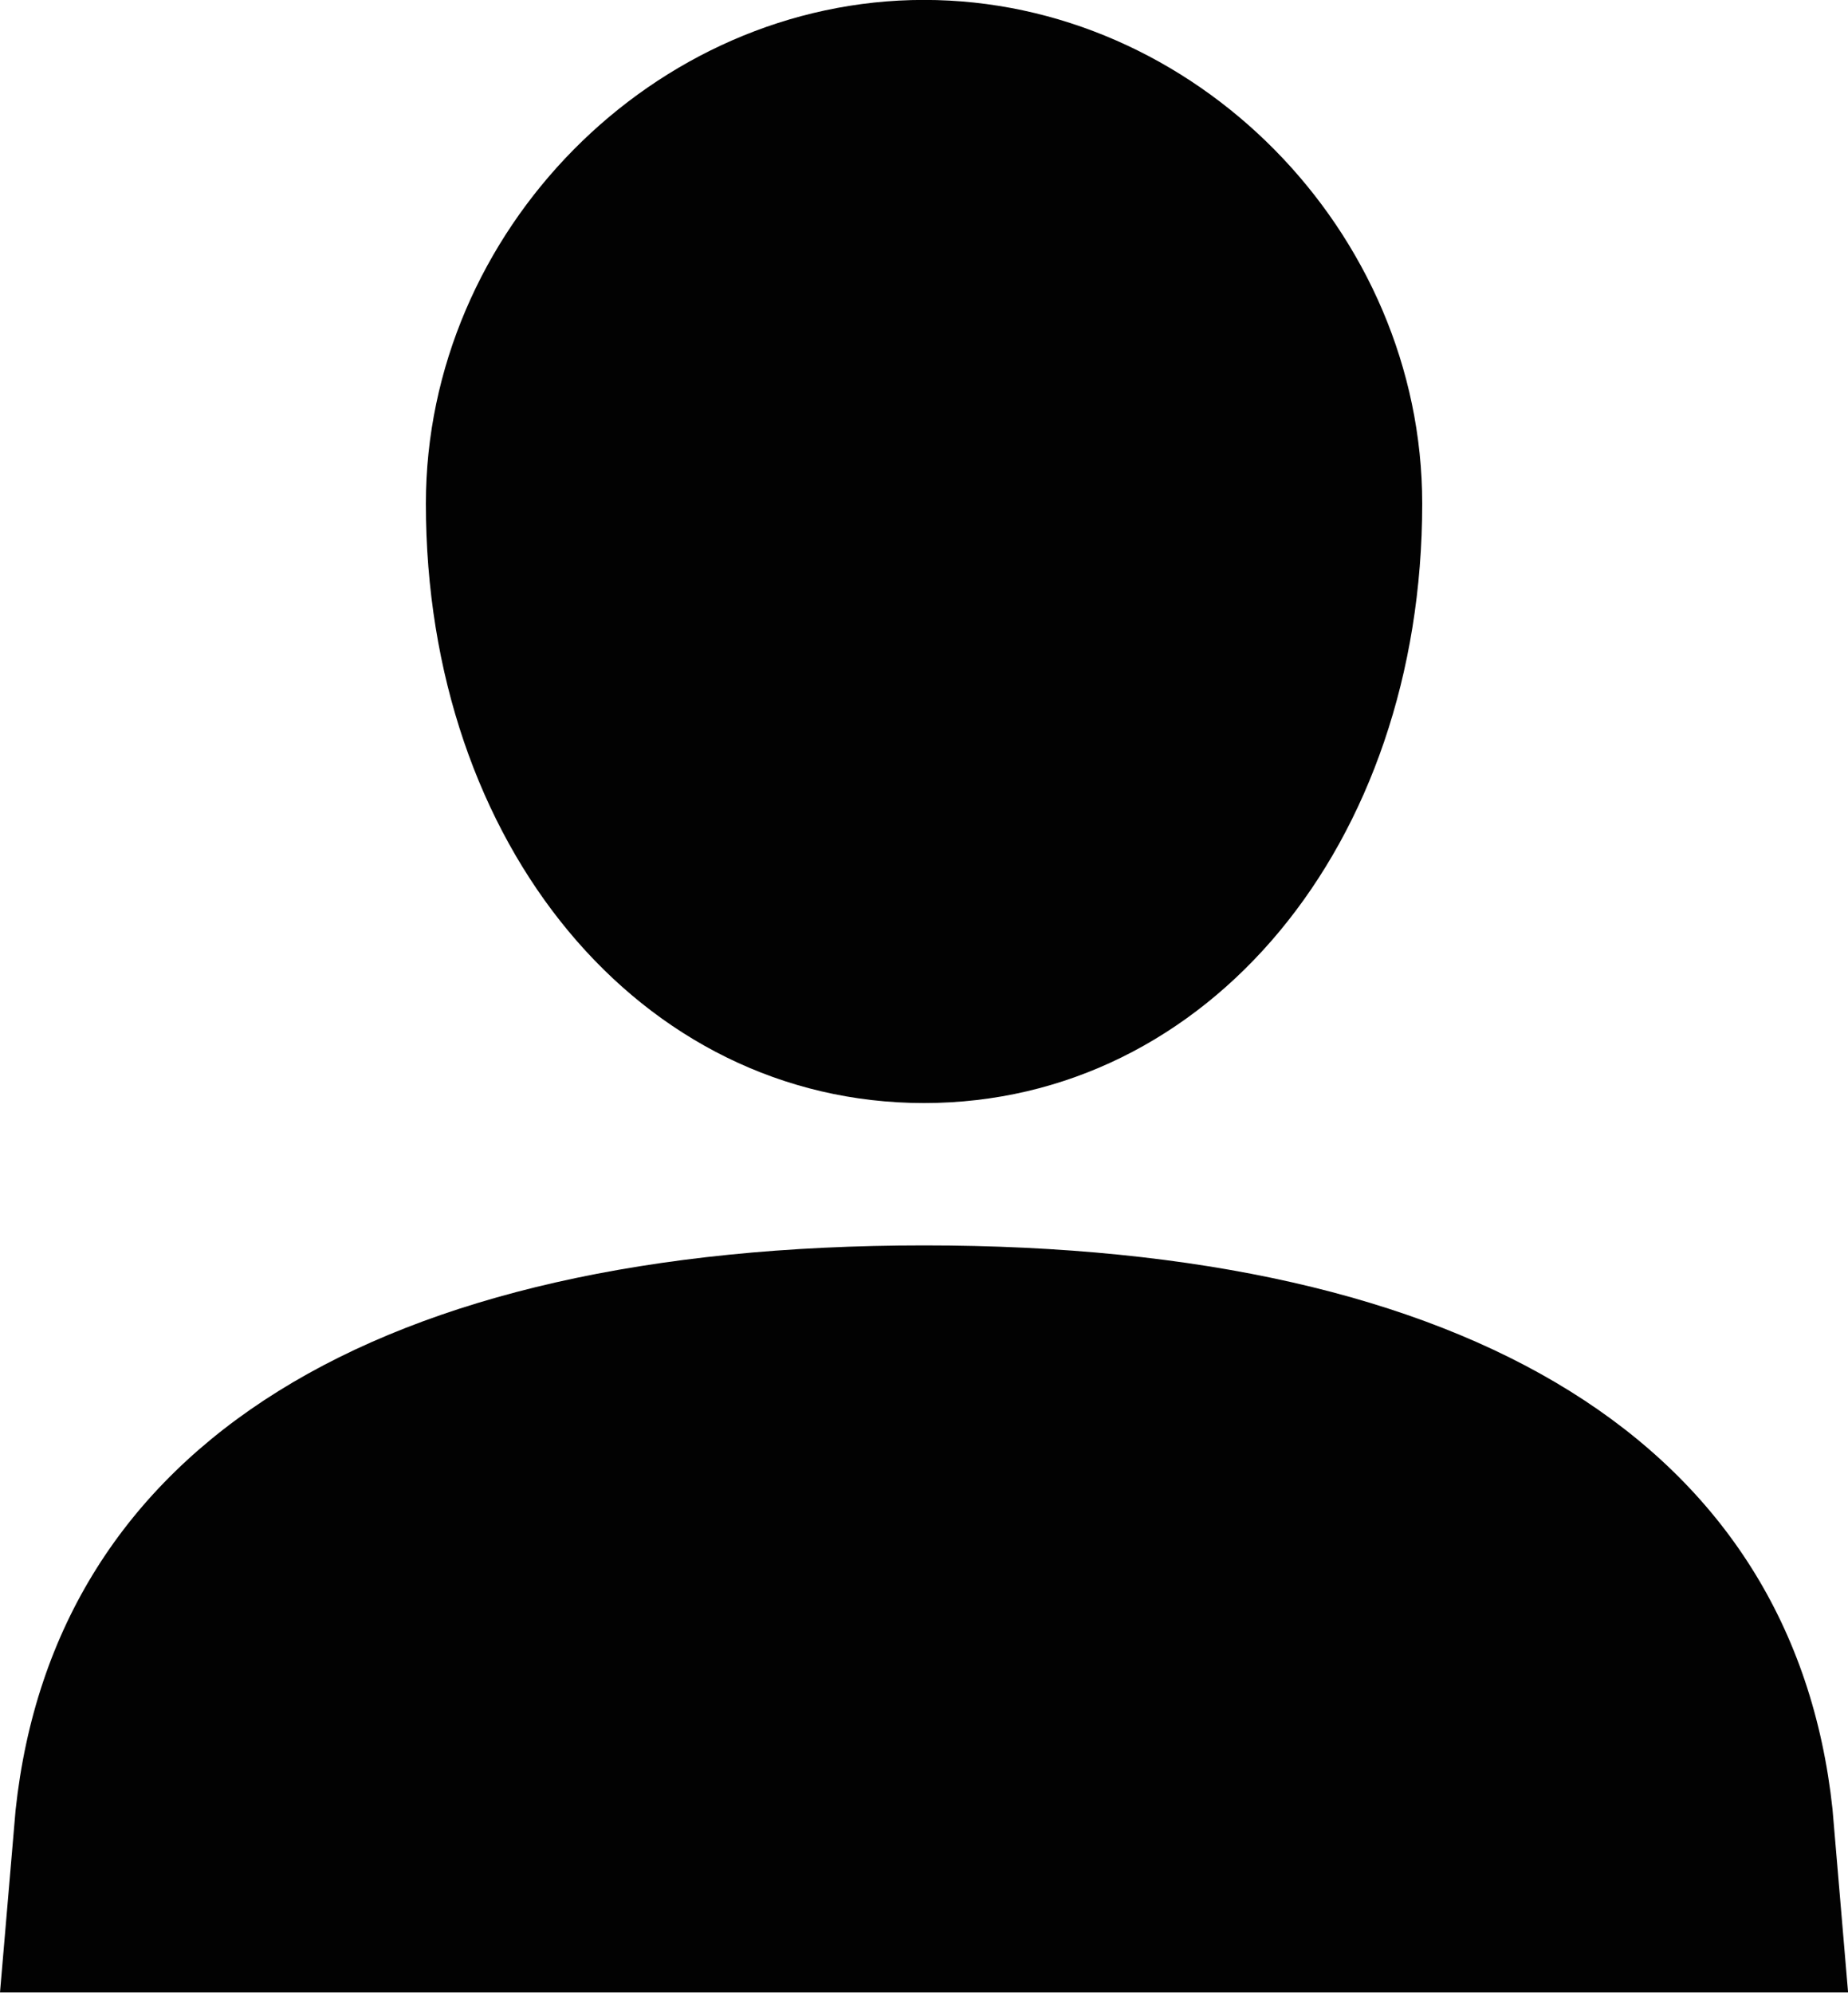 <svg id="Layer_1" data-name="Layer 1" xmlns="http://www.w3.org/2000/svg" viewBox="0 0 223.17 240.63"><defs><style>.cls-1{fill:#020202;}</style></defs><title>art_frankly_user_icon_filled</title><path class="cls-1" d="M125,137.89c34.24,0,60.16-31.15,60.16-72.38,0-32.9-27.53-60.83-60.16-60.83S64.84,32.62,64.84,65.51C64.84,106.74,90.76,137.89,125,137.89Z" transform="translate(-13.41 -4.69)"/><path class="cls-1" d="M234.71,223.16C230,179.25,191.33,155.08,125,155.08S20,179.25,15.29,223.29l-1.88,22H236.59Z" transform="translate(-13.41 -4.69)"/></svg>